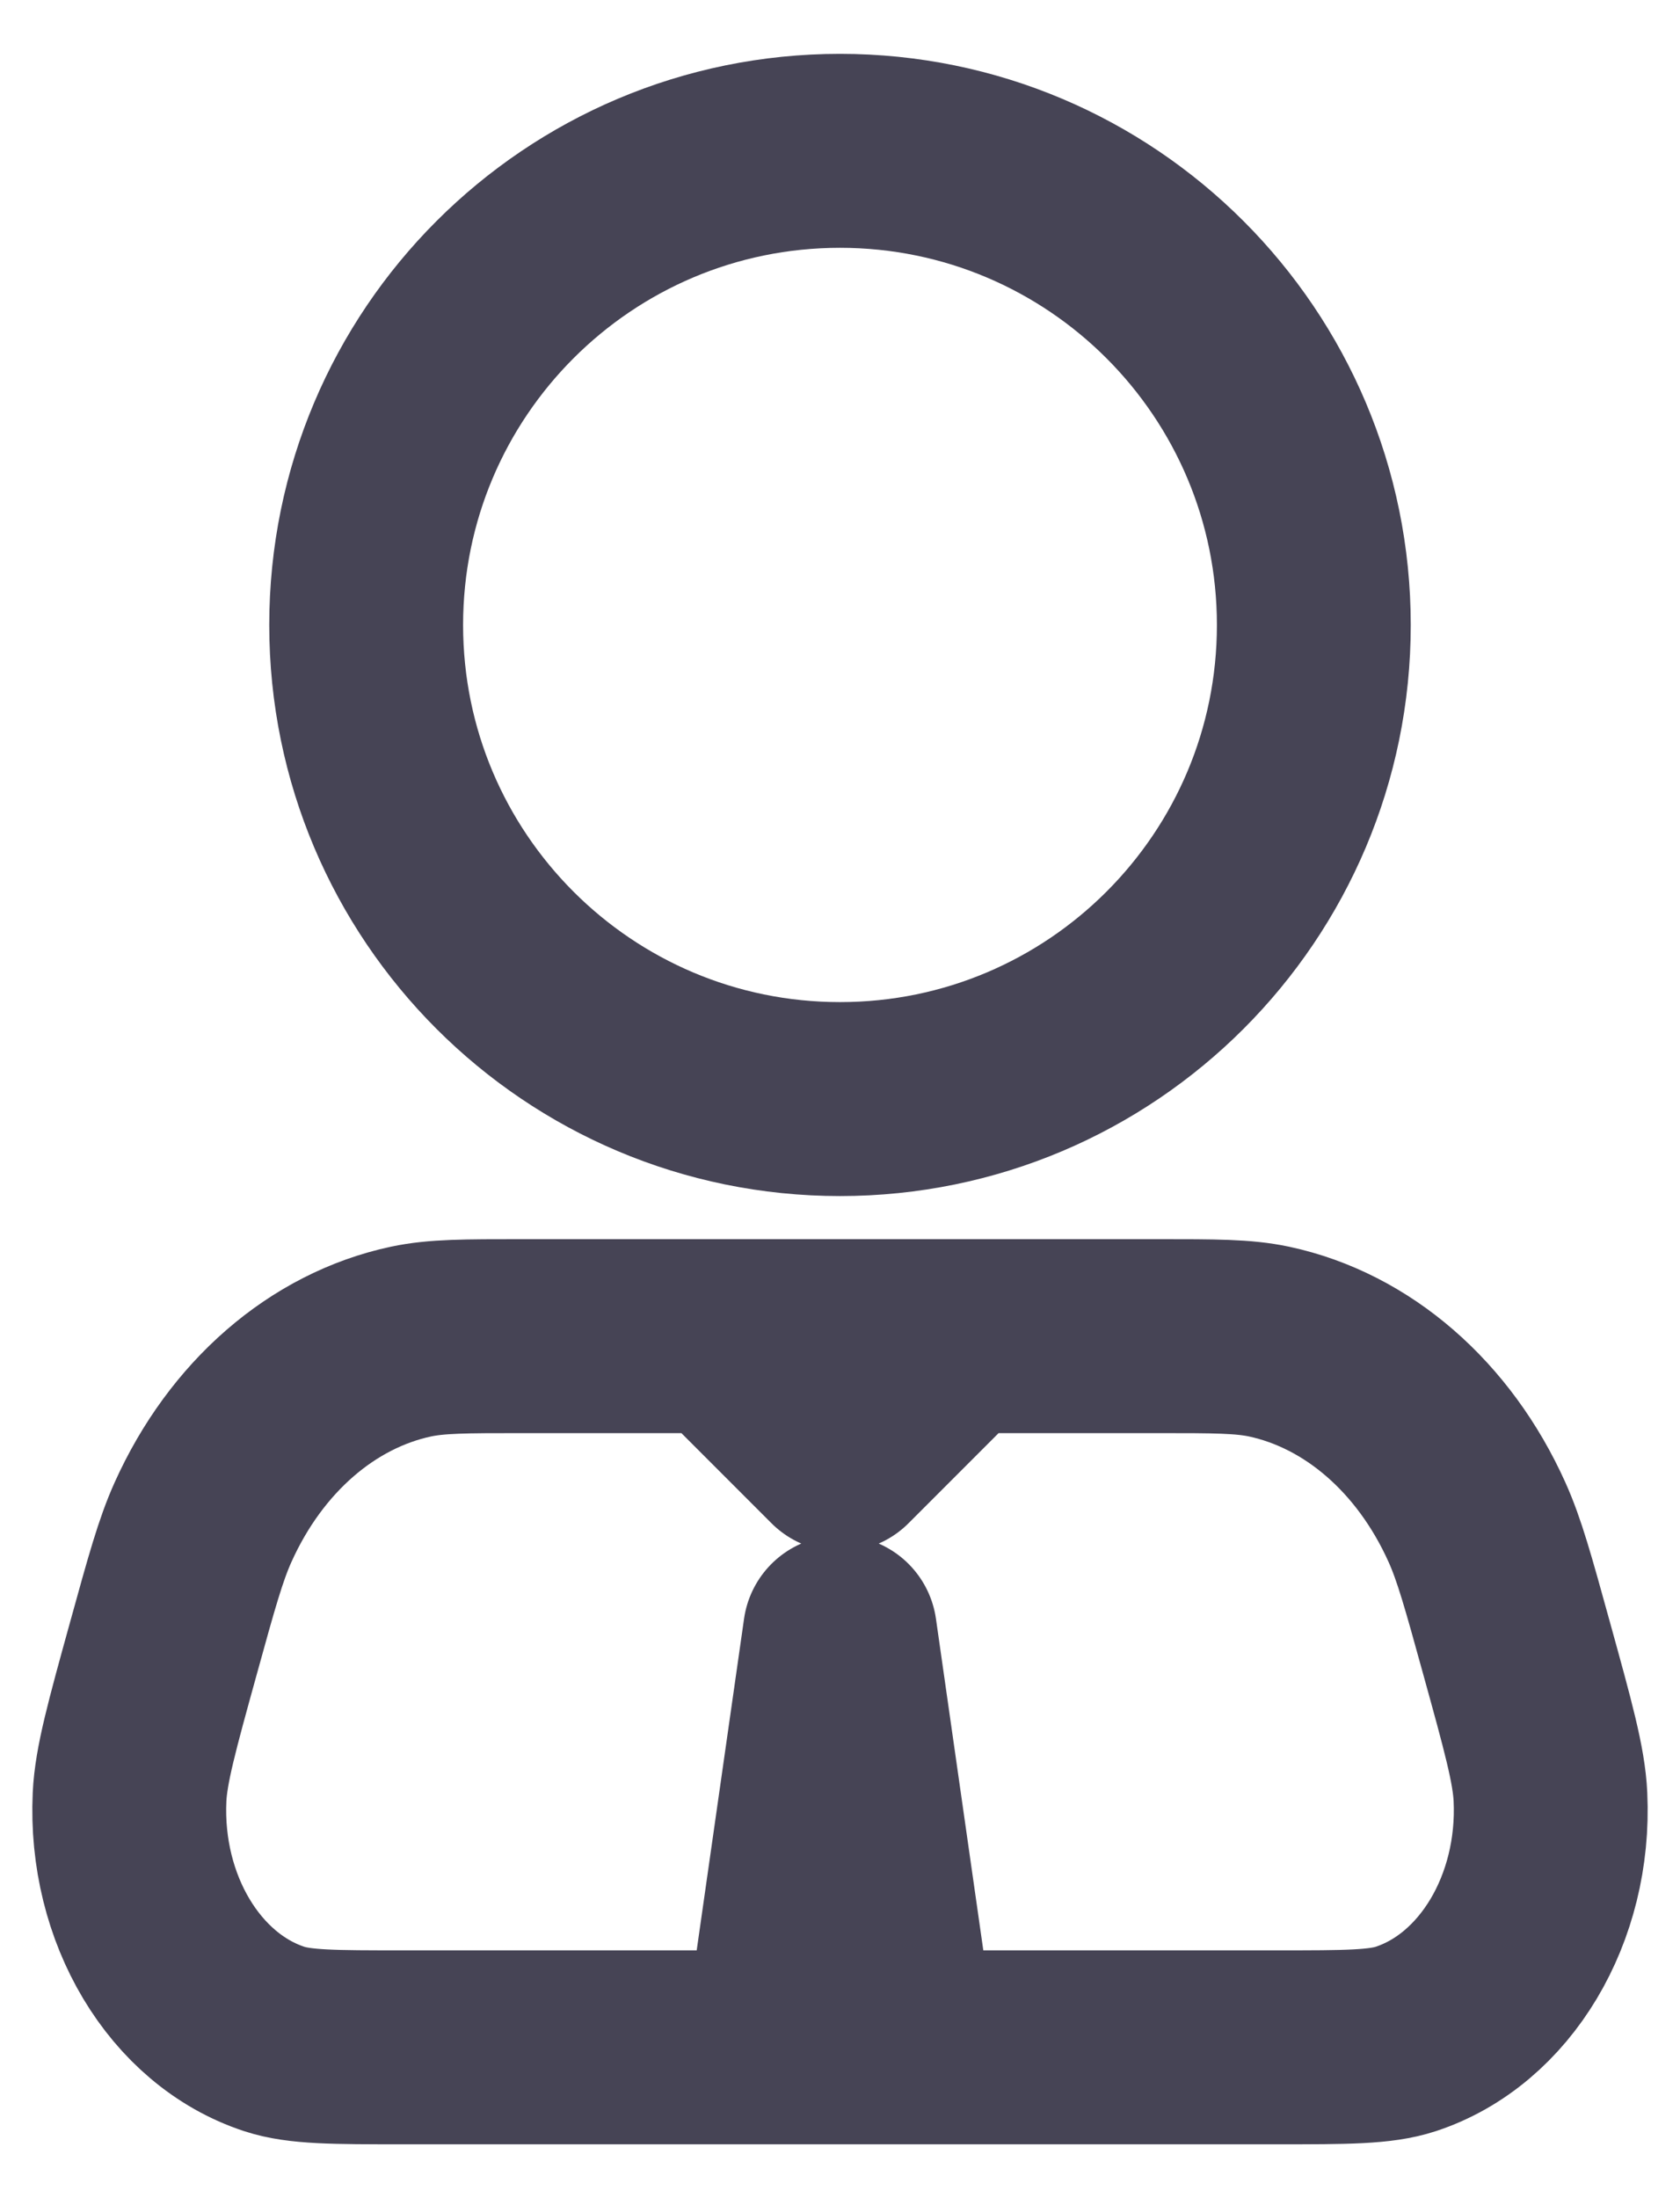 <svg width="26" height="34" viewBox="0 0 26 34" fill="none" xmlns="http://www.w3.org/2000/svg">
<path d="M11.167 20.667H8.082C7.198 20.667 6.755 20.667 6.36 20.751C4.99 21.044 3.806 22.071 3.143 23.543C2.951 23.968 2.811 24.474 2.532 25.484C2.196 26.698 2.028 27.306 2.005 27.795C1.925 29.523 2.858 31.083 4.245 31.538C4.638 31.667 5.169 31.667 6.232 31.667H12.083M11.167 20.667L13 22.5L14.833 20.667M11.167 20.667H14.833M12.083 31.667L13 25.25L13.917 31.667M12.083 31.667H13.917M14.833 20.667H17.918C18.802 20.667 19.244 20.667 19.64 20.751C21.009 21.044 22.194 22.071 22.857 23.543C23.049 23.968 23.189 24.474 23.468 25.484C23.804 26.698 23.973 27.306 23.995 27.795C24.075 29.523 23.142 31.083 21.755 31.538C21.362 31.667 20.831 31.667 19.768 31.667H13.917M20.333 9.667C20.333 13.717 17.05 17 13 17C8.95 17 5.667 13.717 5.667 9.667C5.667 5.617 8.95 2.333 13 2.333C17.05 2.333 20.333 5.617 20.333 9.667Z" stroke="#464455" stroke-width="3" stroke-linecap="round" stroke-linejoin="round"/>
</svg>
